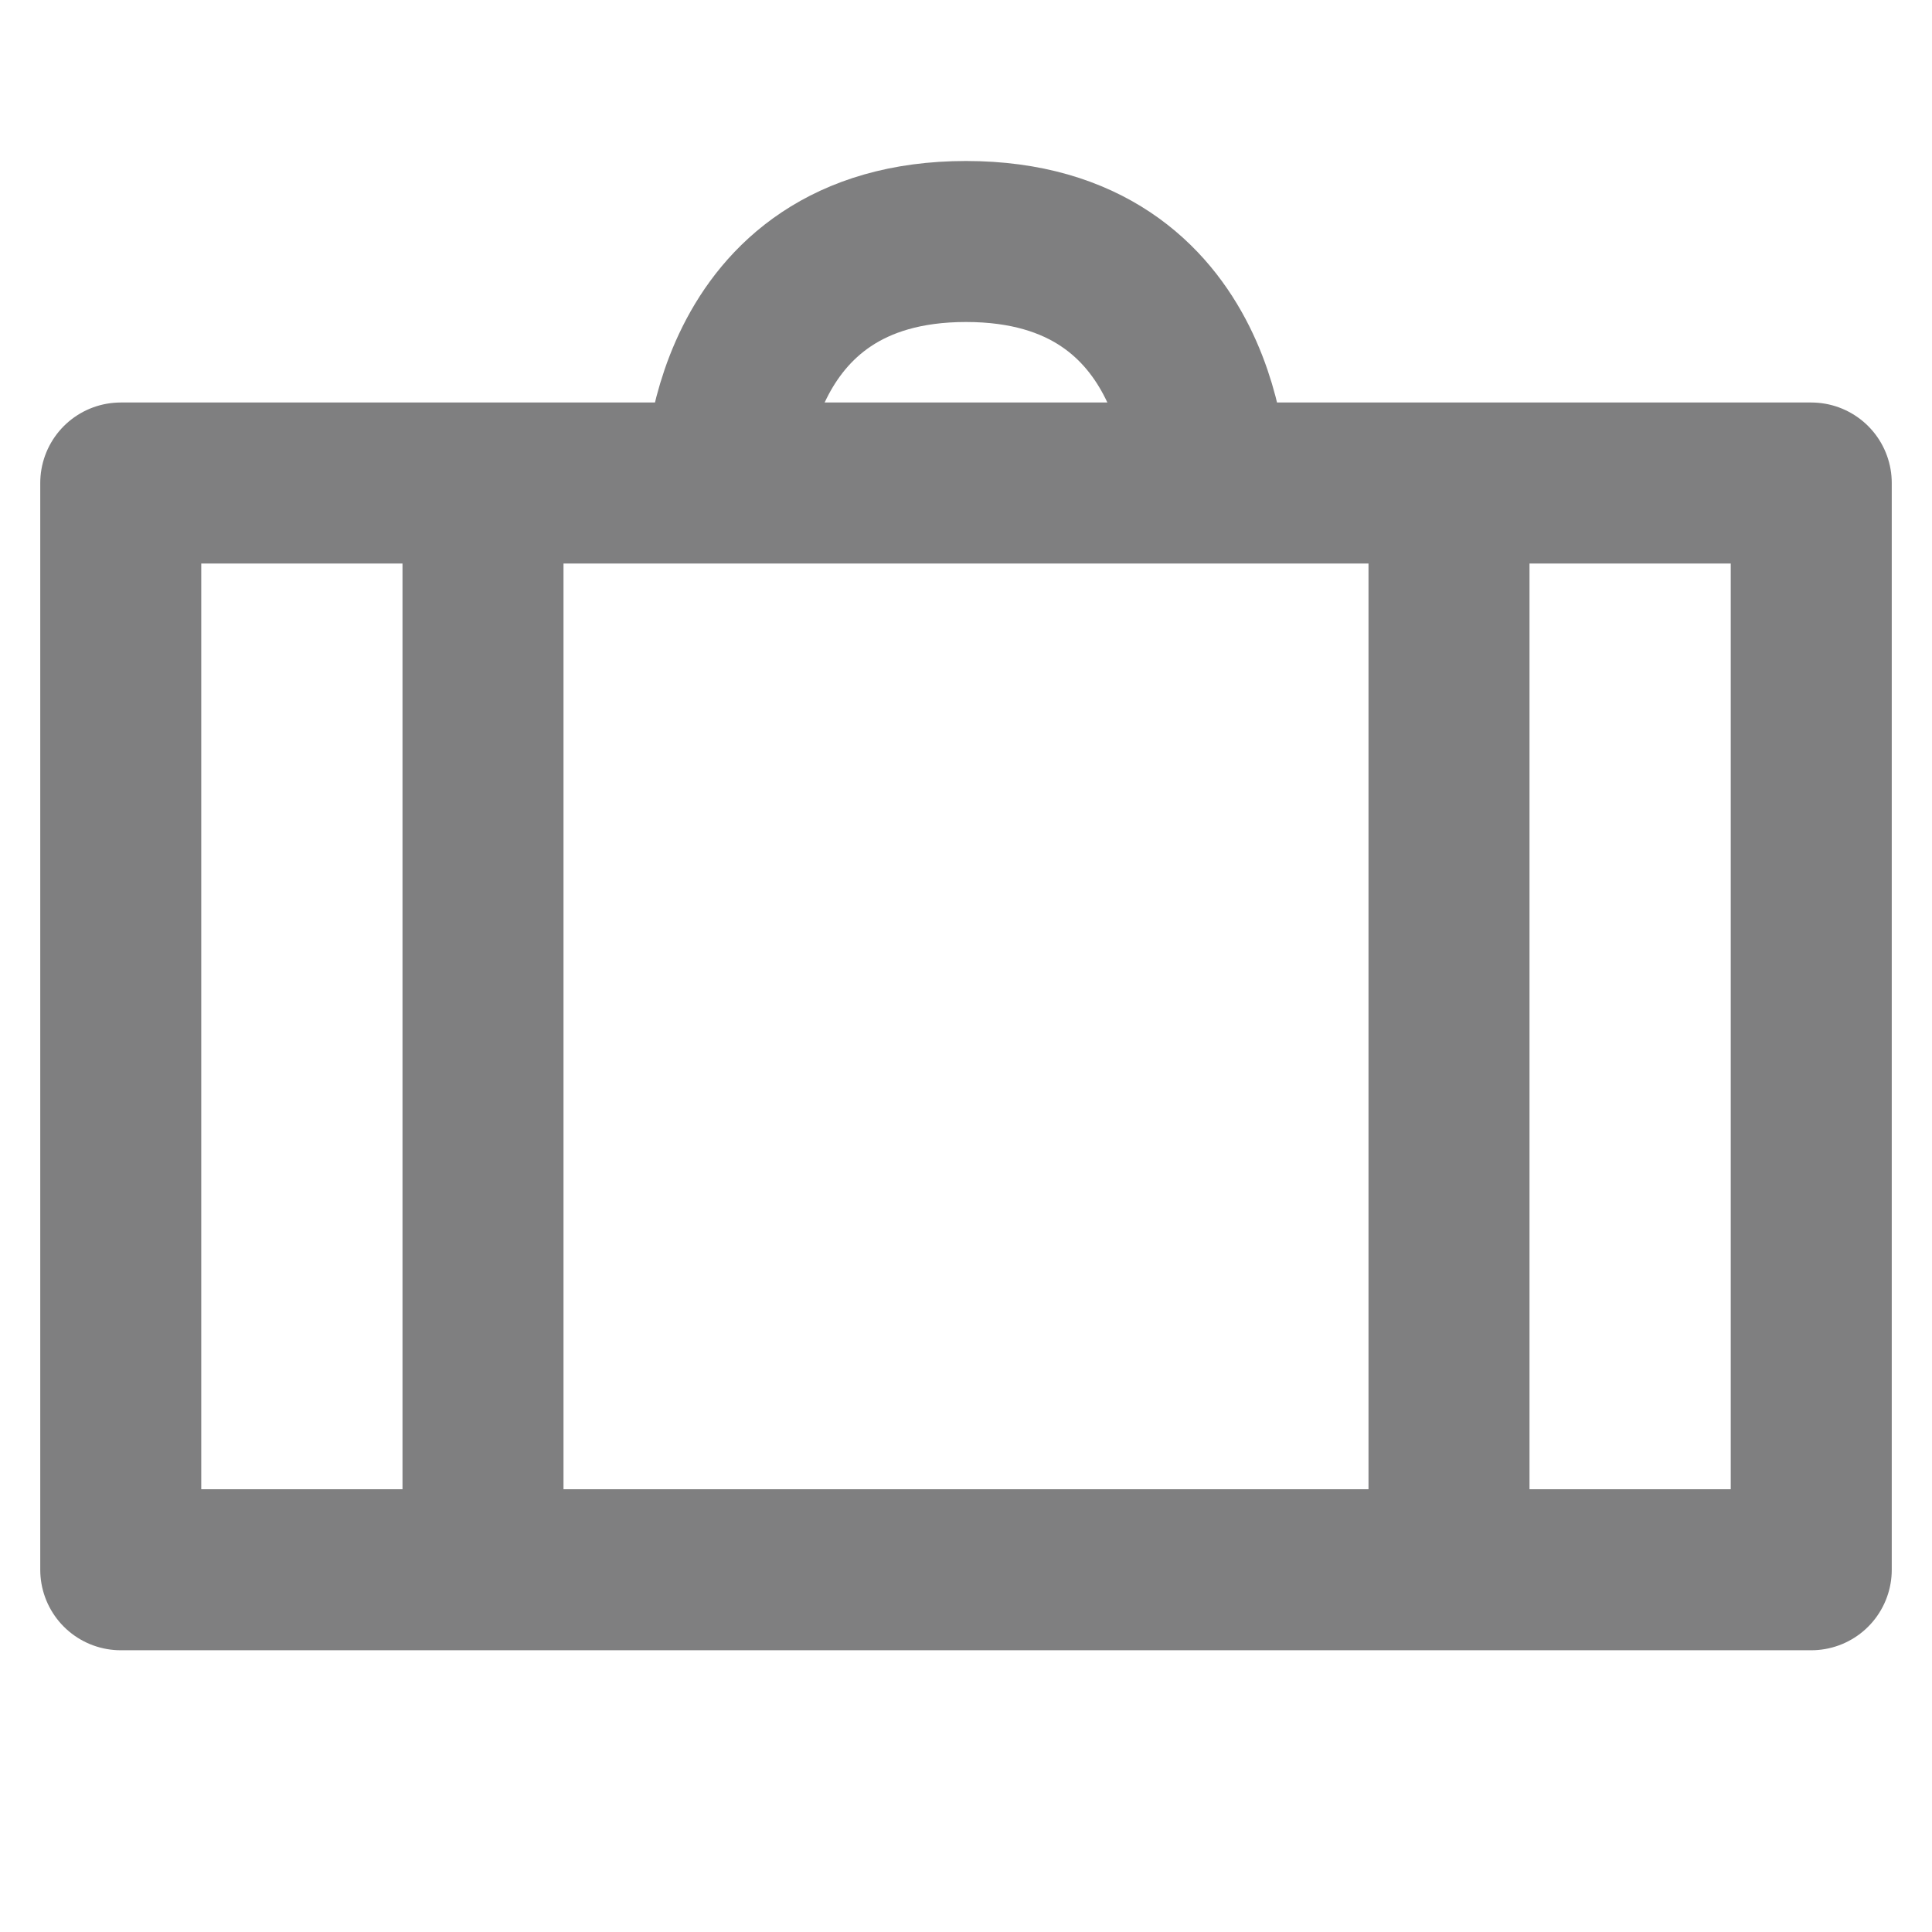 <svg width="18" height="18" viewBox="0 0 18 18" fill="none" xmlns="http://www.w3.org/2000/svg">
<path d="M11.25 4.5C11.25 4.5 11.25 2.25 9 2.25C6.75 2.25 6.75 4.5 6.75 4.5M4.5 14.625V4.5M13.5 14.625V4.5M16.875 4.5H1.125V14.625H16.875V4.5Z" stroke="#7F7F80" stroke-width="1.5" stroke-linecap="round" stroke-linejoin="round"/>
</svg>
